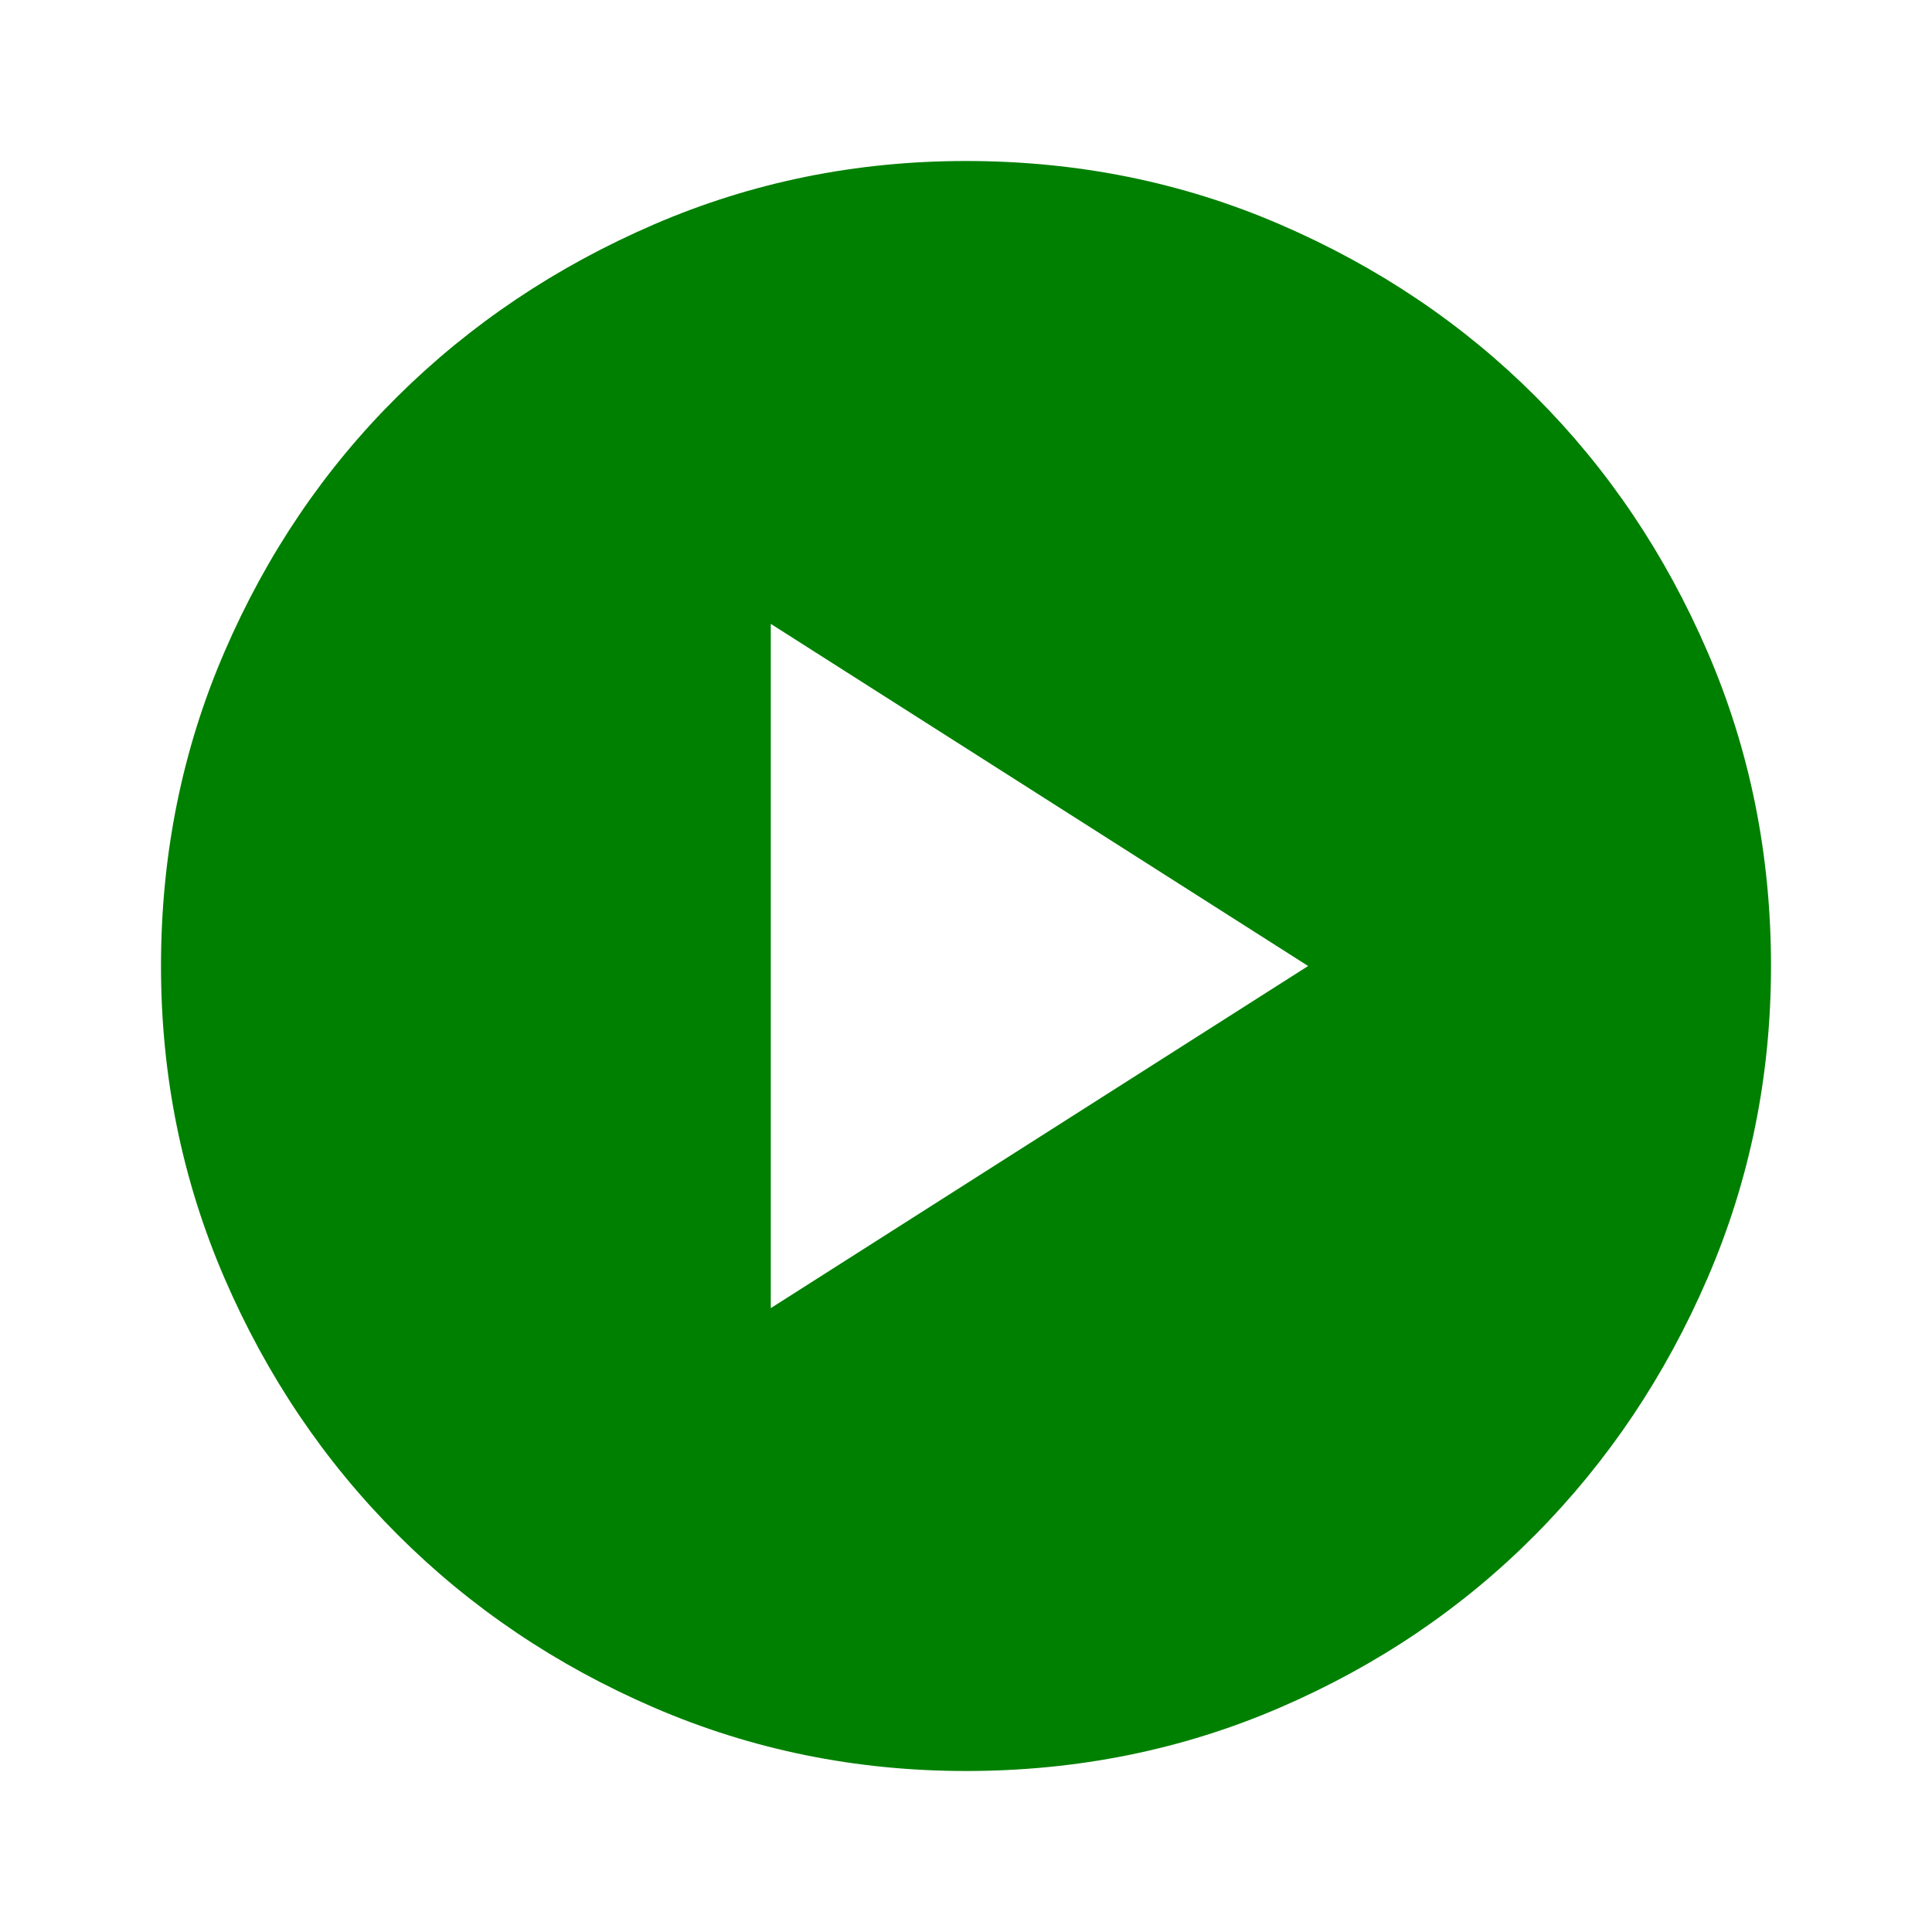 <svg xmlns="http://www.w3.org/2000/svg"  viewBox="0 96 960 960" ><path d="m383 746 267-170-267-170v340Zm97 230q-82 0-155-31.5t-127.5-86Q143 804 111.5 731T80 576q0-83 31.5-156t86-127Q252 239 325 207.5T480 176q83 0 156 31.5T763 293q54 54 85.5 127T880 576q0 82-31.5 155T763 858.5q-54 54.5-127 86T480 976Z" fill="green"/></svg>